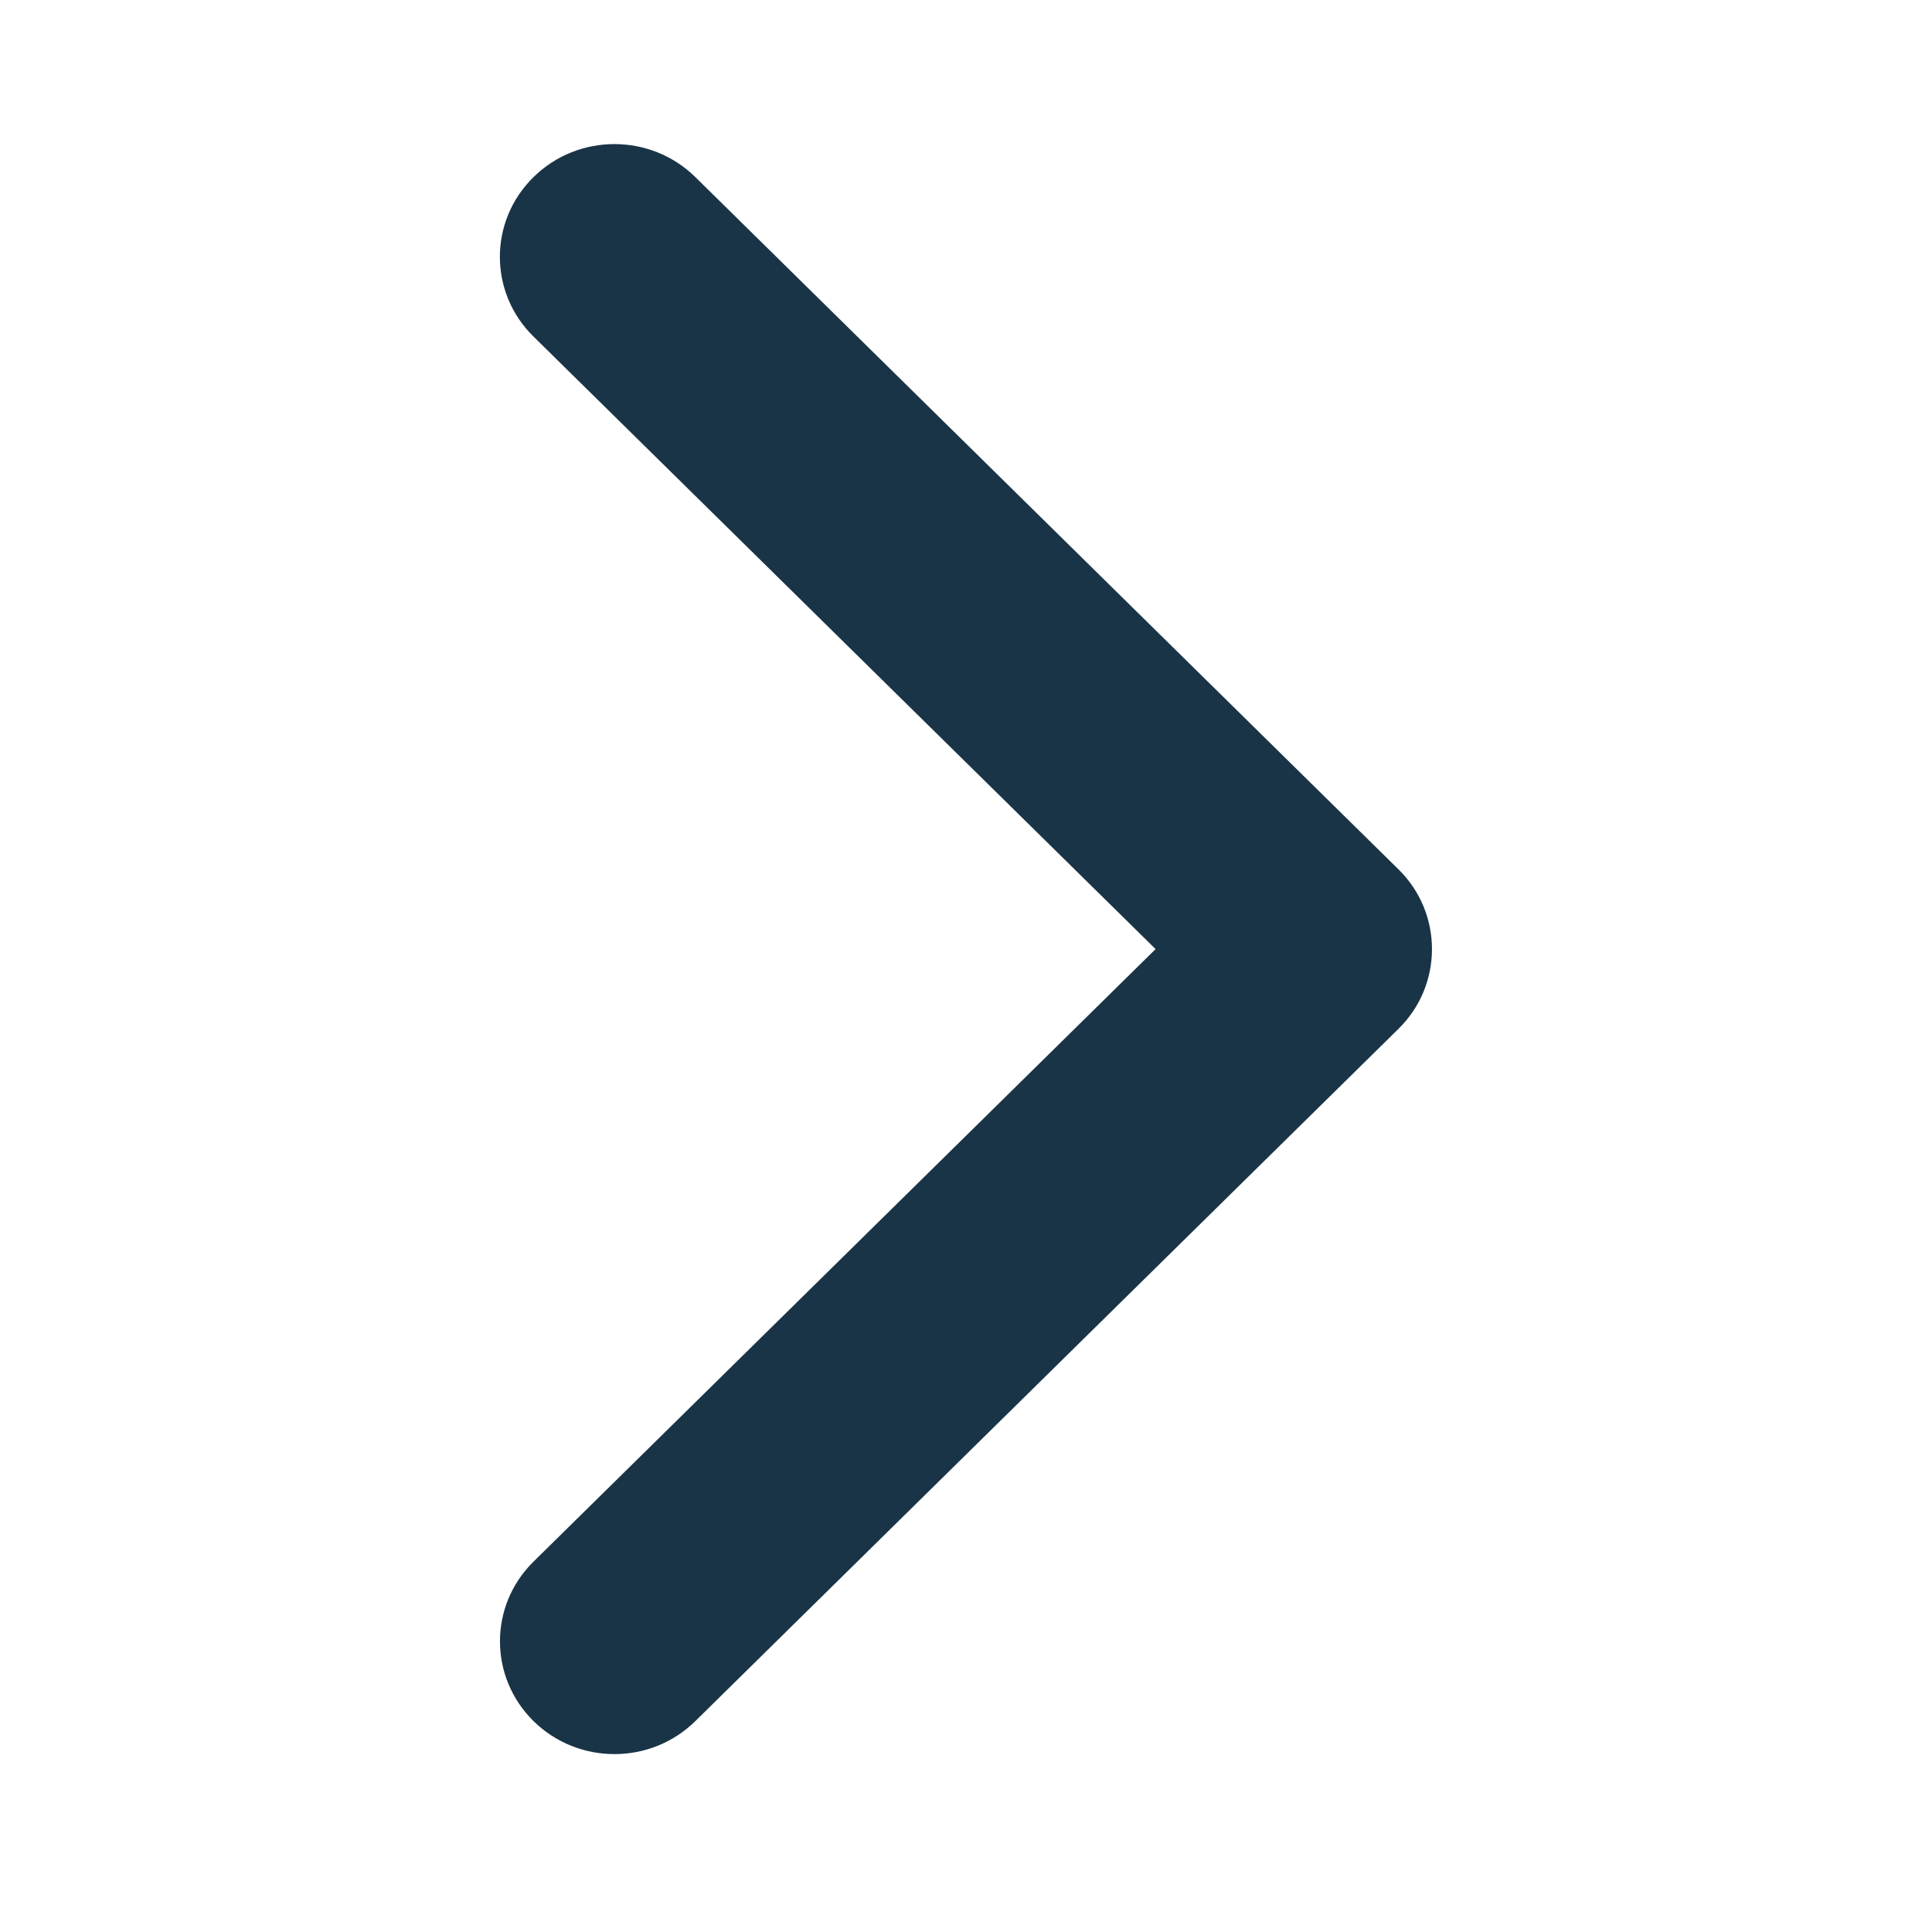 <?xml version="1.0" encoding="UTF-8"?>
<svg width="16px" height="16px" viewBox="0 0 16 16" version="1.1" xmlns="http://www.w3.org/2000/svg" xmlns:xlink="http://www.w3.org/1999/xlink">
    <title>Icons/1. Outline/1. Basic/0.Icon 2</title>
    <g id="1.-guest-user" stroke="none" stroke-width="1" fill="none" fill-rule="evenodd">
        <g id="1.1.2.0-Darshana-Guest-User" transform="translate(-144, -109)" fill="#1A3447">
            <g id="back-to-page" transform="translate(144, 96)">
                <g id="Icons/1.-Outline/1.-Basic/0.Icon-2" transform="translate(0, 13)">
                    <g id="Icons/1.-Outline/1.-Basic/0.Icon" transform="translate(8, 8) scale(-1, 1) translate(-8, -8) ">
                        <path d="M8,11.719 C7.761,11.719 7.522,11.627 7.34,11.442 L1.607,5.619 C1.242,5.248 1.242,4.648 1.607,4.278 C1.971,3.907 2.563,3.907 2.927,4.278 L8,9.43 L13.073,4.278 C13.437,3.908 14.028,3.908 14.393,4.278 C14.758,4.648 14.758,5.249 14.393,5.619 L8.66,11.442 C8.478,11.627 8.239,11.719 8,11.719 Z" id="arrow-left" transform="translate(8, 7.86) rotate(90) translate(-8, -7.86) "></path>
                    </g>
                </g>
            </g>
        </g>
    </g>
</svg>